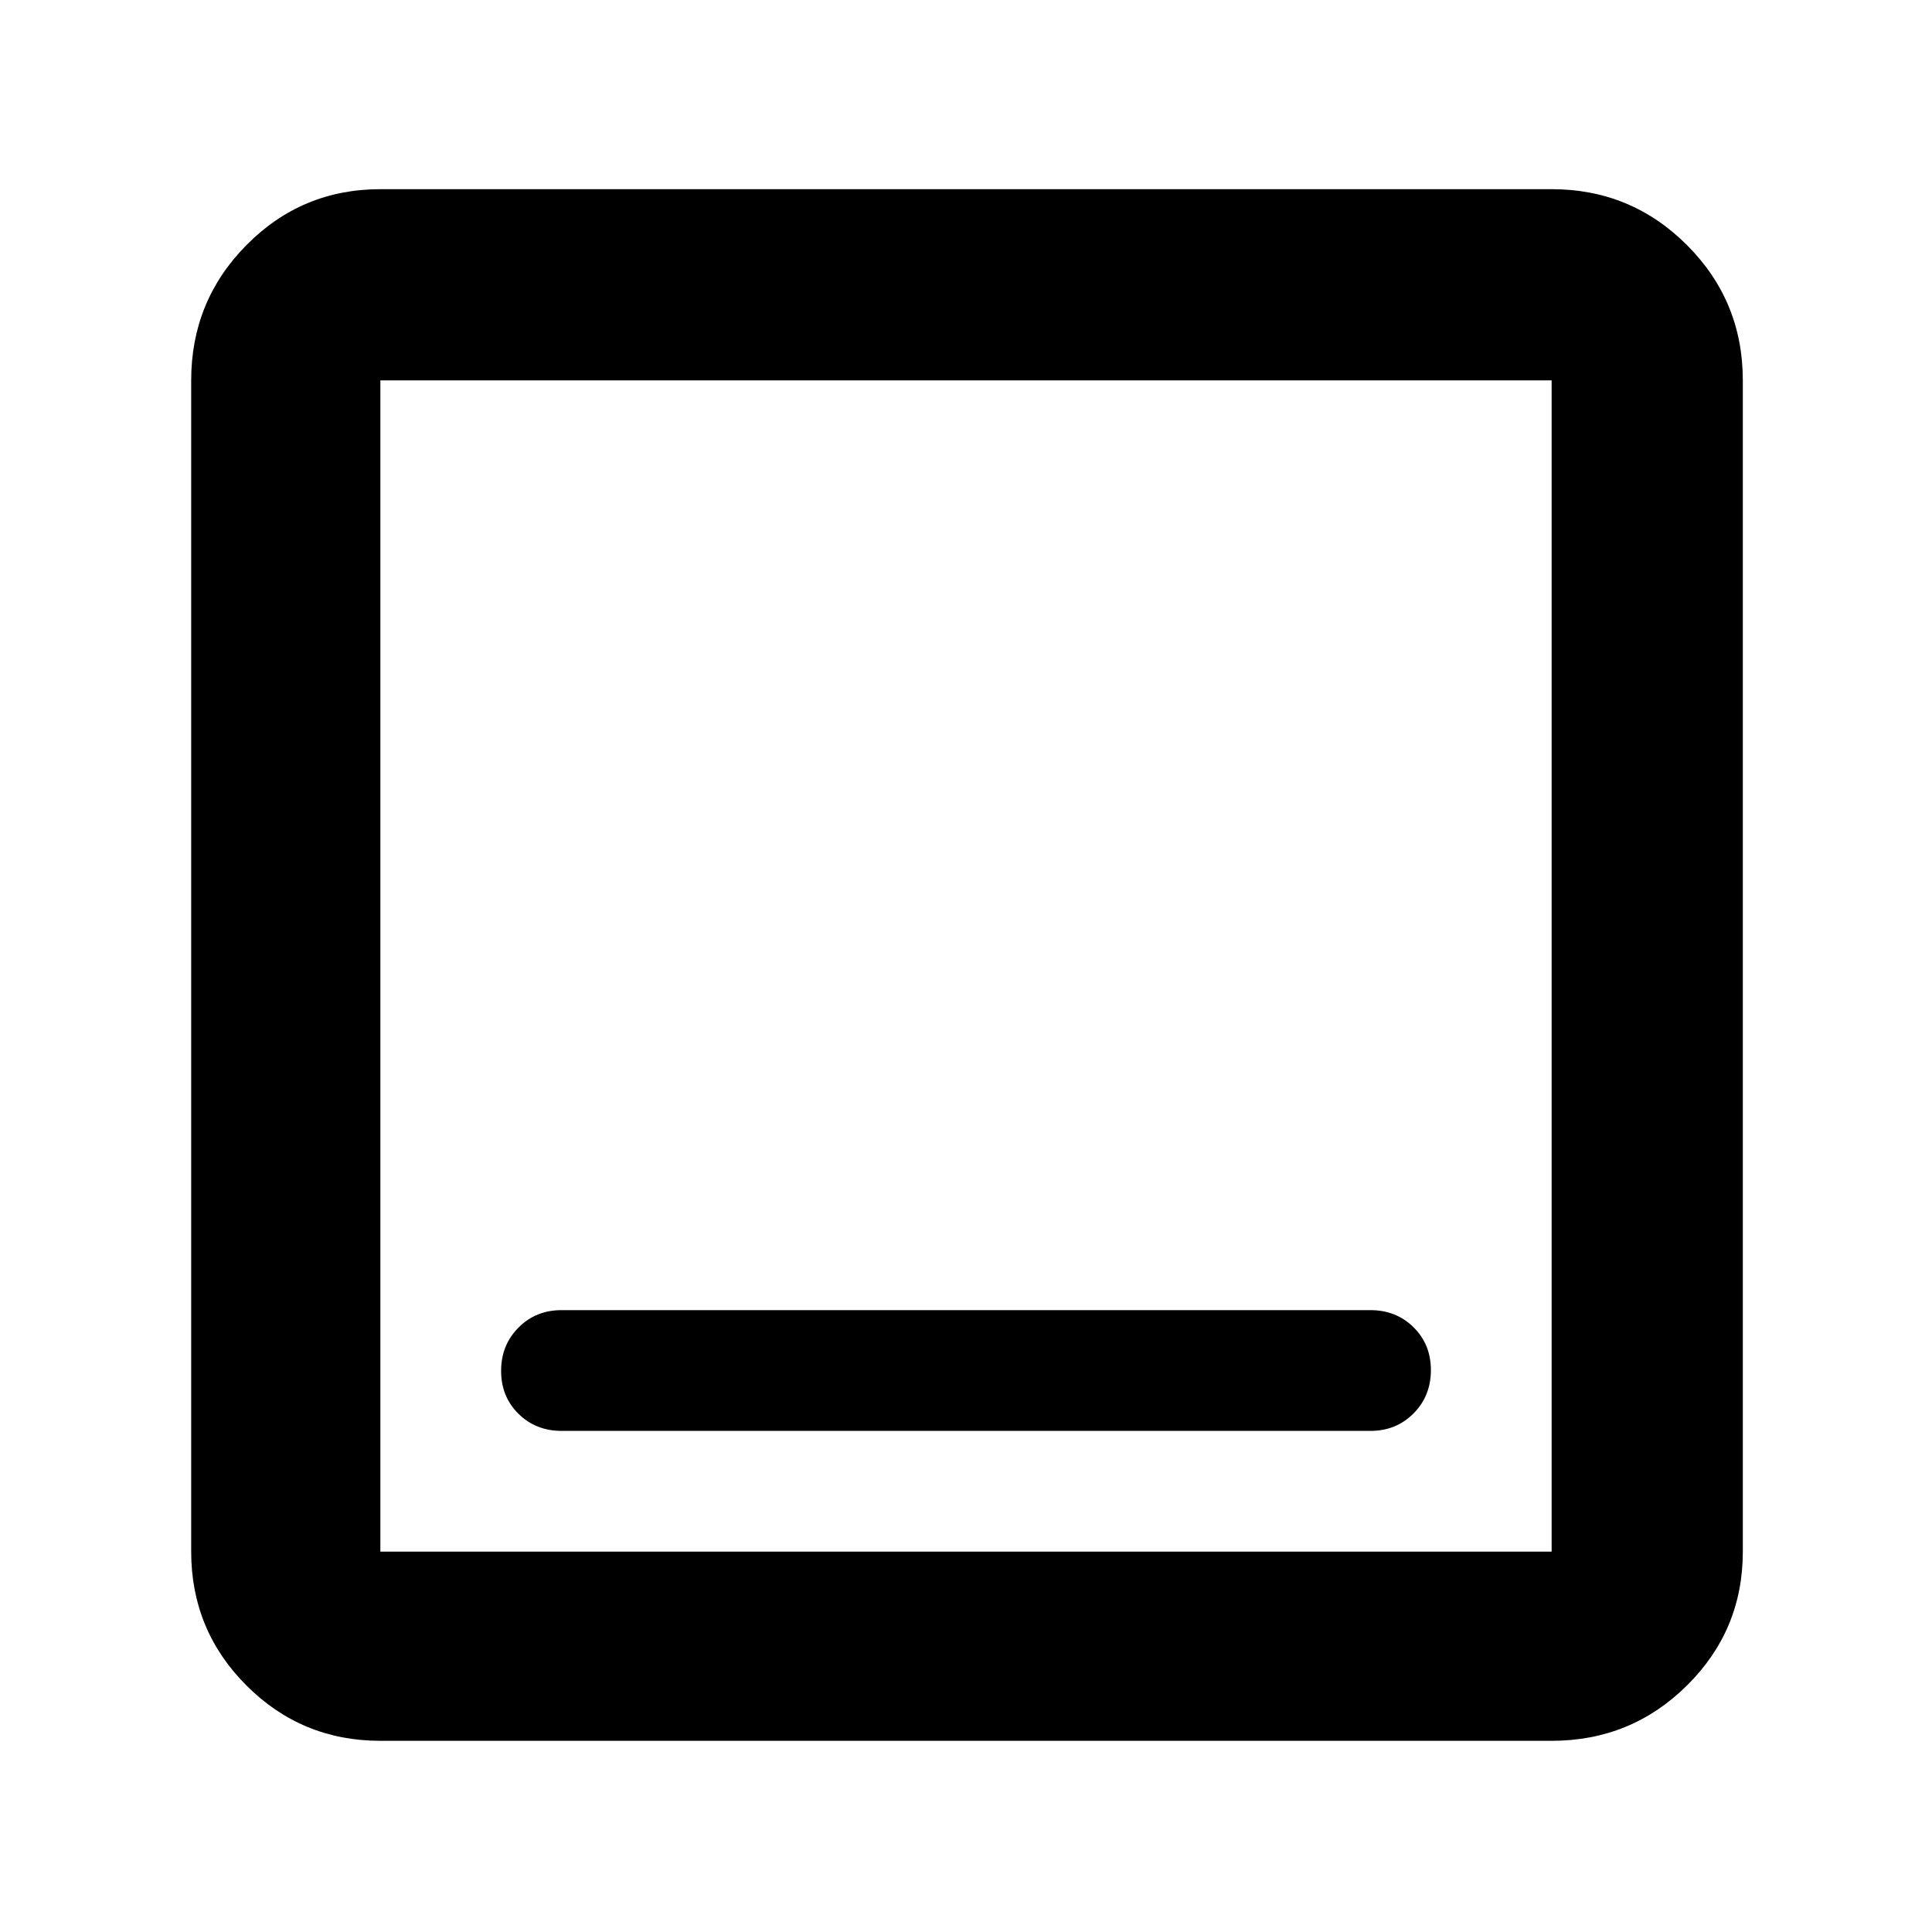 <svg xmlns="http://www.w3.org/2000/svg" height="48" viewBox="0 -960 960 960" width="48"><path d="M279-249h402q12.75 0 21.375-8.675 8.625-8.676 8.625-21.5 0-12.825-8.625-21.325T681-309H279q-12.75 0-21.375 8.675-8.625 8.676-8.625 21.5 0 12.825 8.625 21.325T279-249ZM189-95q-39.05 0-66.525-27.475Q95-149.95 95-189v-582q0-39.463 27.475-67.231Q149.95-866 189-866h582q39.463 0 67.231 27.769Q866-810.463 866-771v582q0 39.05-27.769 66.525Q810.463-95 771-95H189Zm0-94h582v-582H189v582Zm0-582v582-582Z"/></svg>